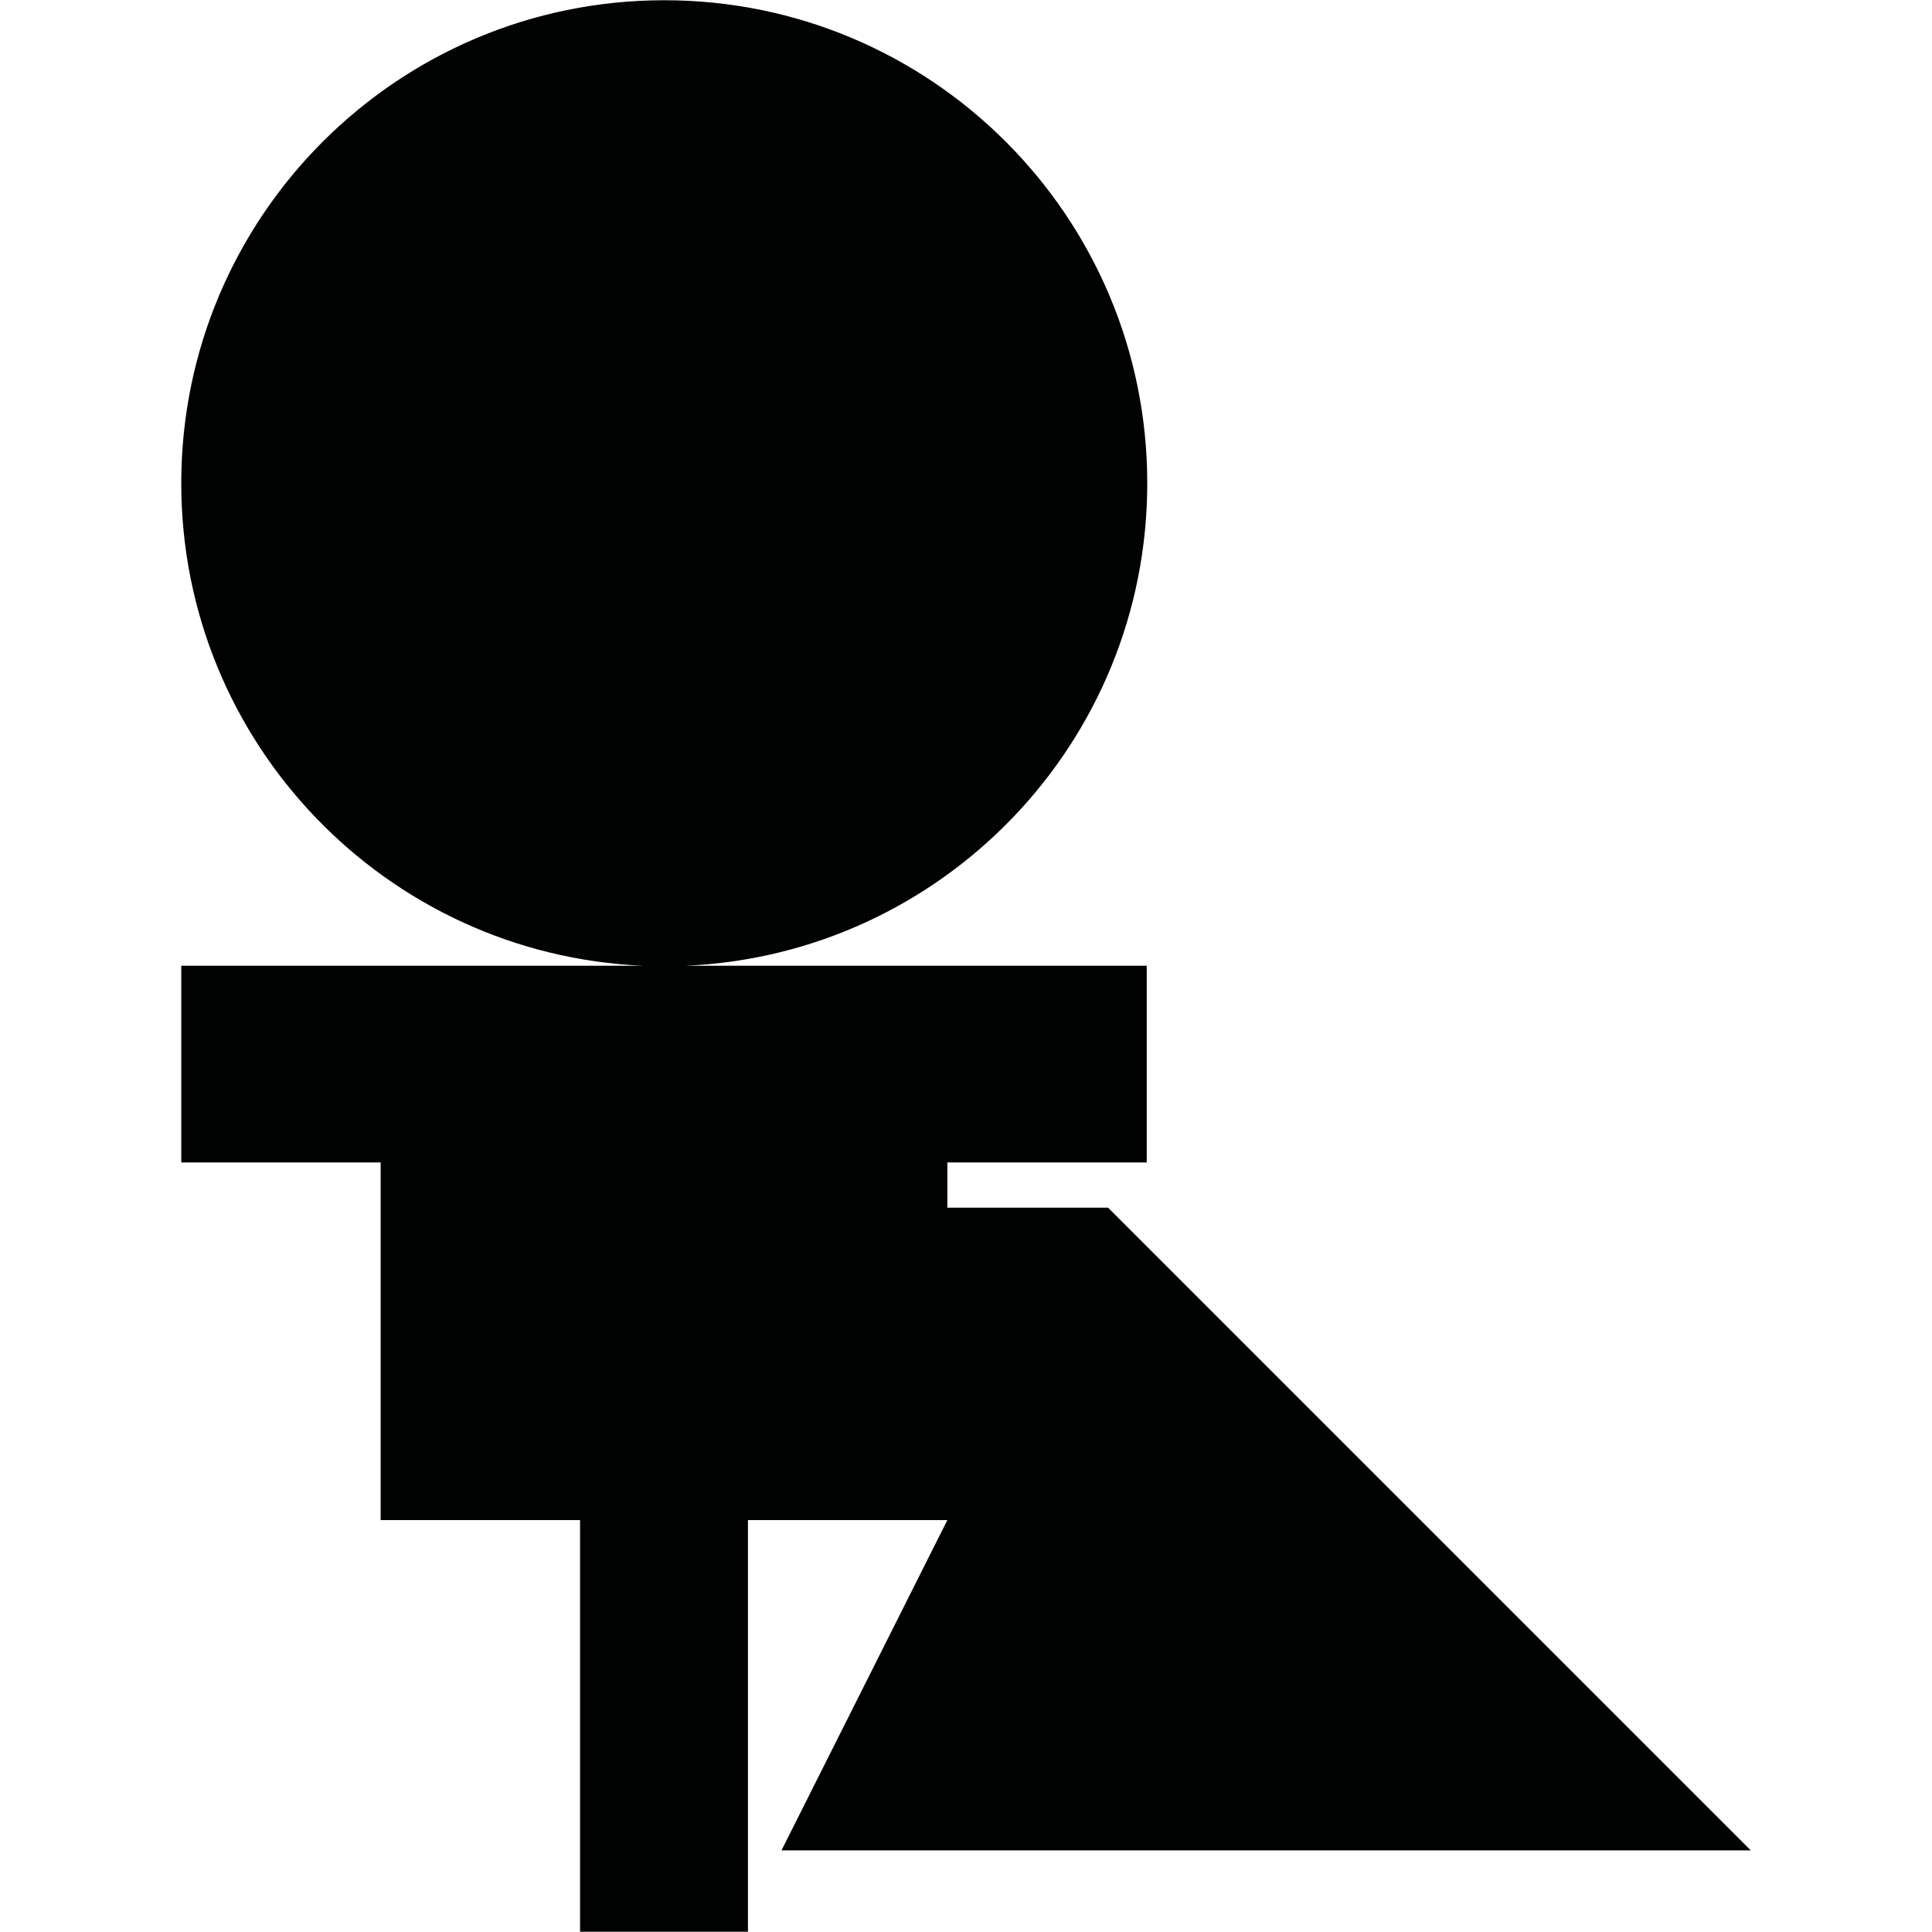 <?xml version="1.0" encoding="utf-8"?>
<!-- Generator: Adobe Illustrator 16.0.0, SVG Export Plug-In . SVG Version: 6.00 Build 0)  -->
<!DOCTYPE svg PUBLIC "-//W3C//DTD SVG 1.1//EN" "http://www.w3.org/Graphics/SVG/1.1/DTD/svg11.dtd">
<svg version="1.1" id="Calque_1" xmlns="http://www.w3.org/2000/svg" xmlns:xlink="http://www.w3.org/1999/xlink" x="0px" y="0px"
	 width="1190.551px" height="1190.551px" viewBox="0 0 1190.551 1190.551" enable-background="new 0 0 1190.551 1190.551"
	 xml:space="preserve">
<path fill="#010202" d="M1078.855,1140.25L682.798,744.191h-99.014v-27.869h122.873V595.126H422.323
	c158.353-6.802,284.649-137.312,284.649-297.34C706.974,133.404,573.716,0.147,409.335,0.147
	c-164.382,0-297.639,133.257-297.639,297.639c0,160.028,126.297,290.538,284.649,297.34H111.697v121.197h122.872v220.406h122.873
	v253.676h103.471V936.729h122.872L481.575,1140.25H1078.855L1078.855,1140.25z"/>
</svg>

